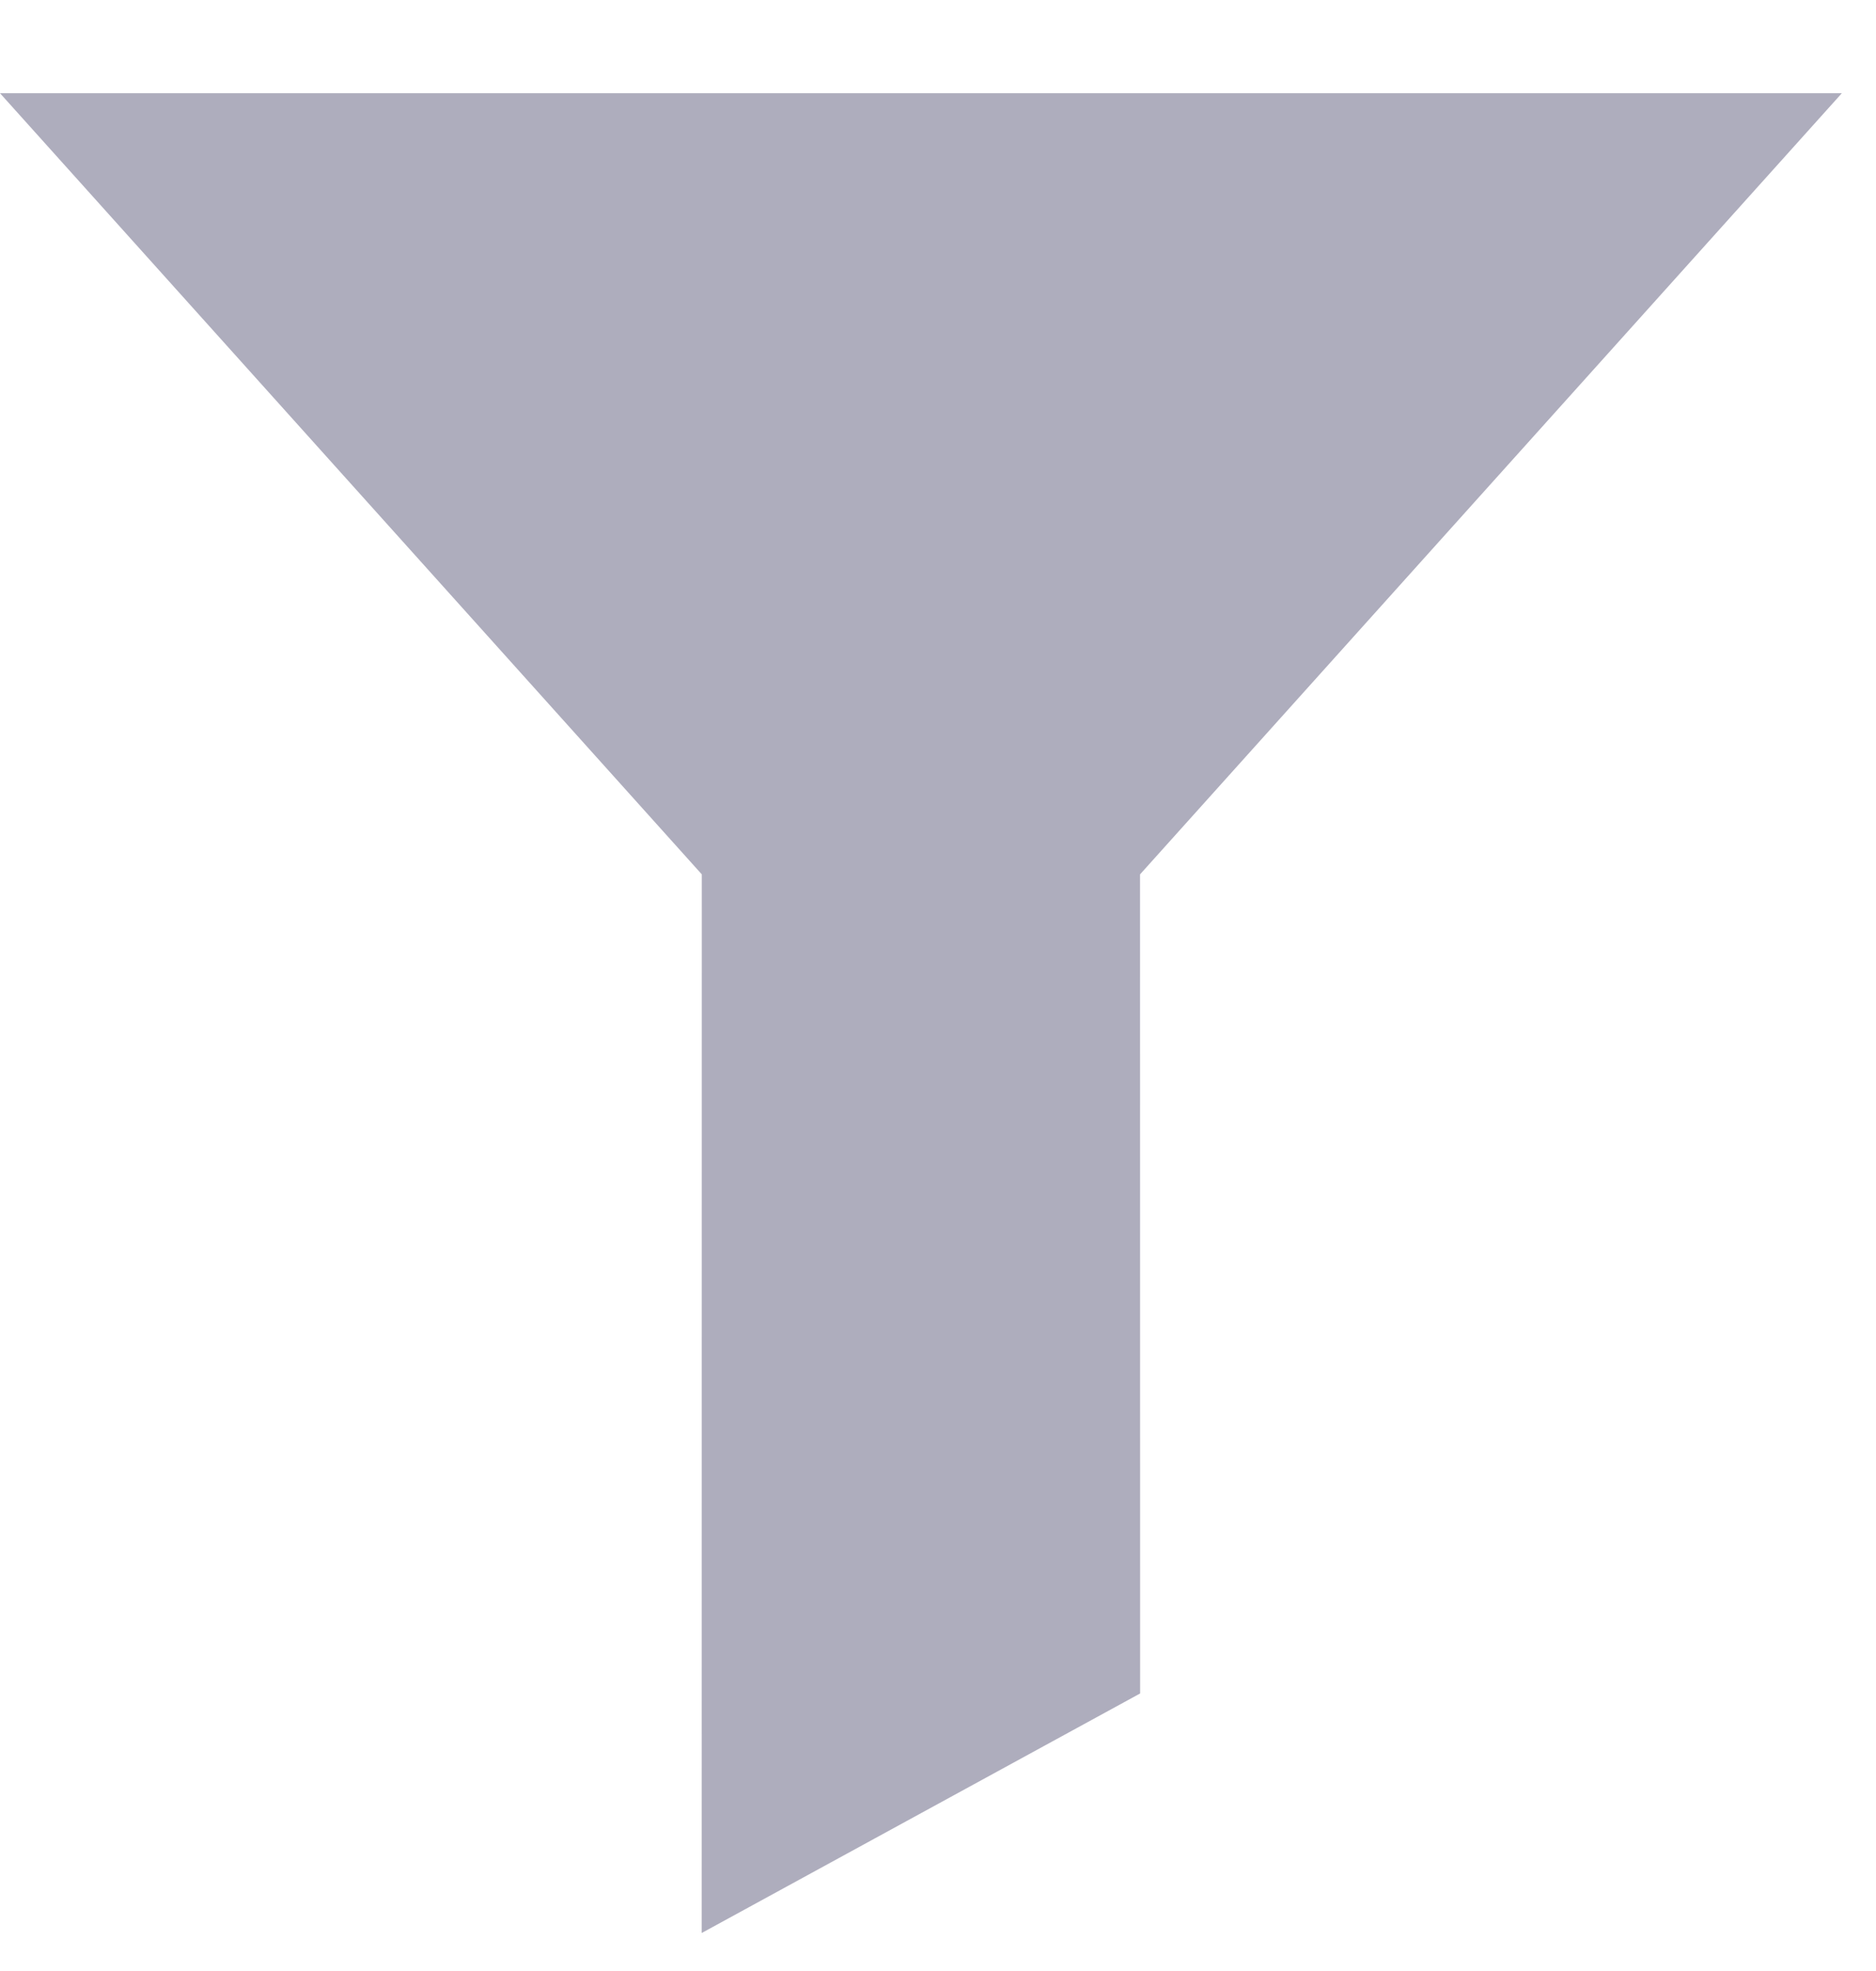 <svg width="20" height="21" viewBox="0 0 20 21" fill="none" xmlns="http://www.w3.org/2000/svg">
<g opacity="0.8">
<path d="M19.636 0.993H0L7.482 9.316L7.481 20.595L12.155 18.043L12.154 9.316L19.636 0.993Z" fill="#9A98AC"/>
</g>
</svg>
